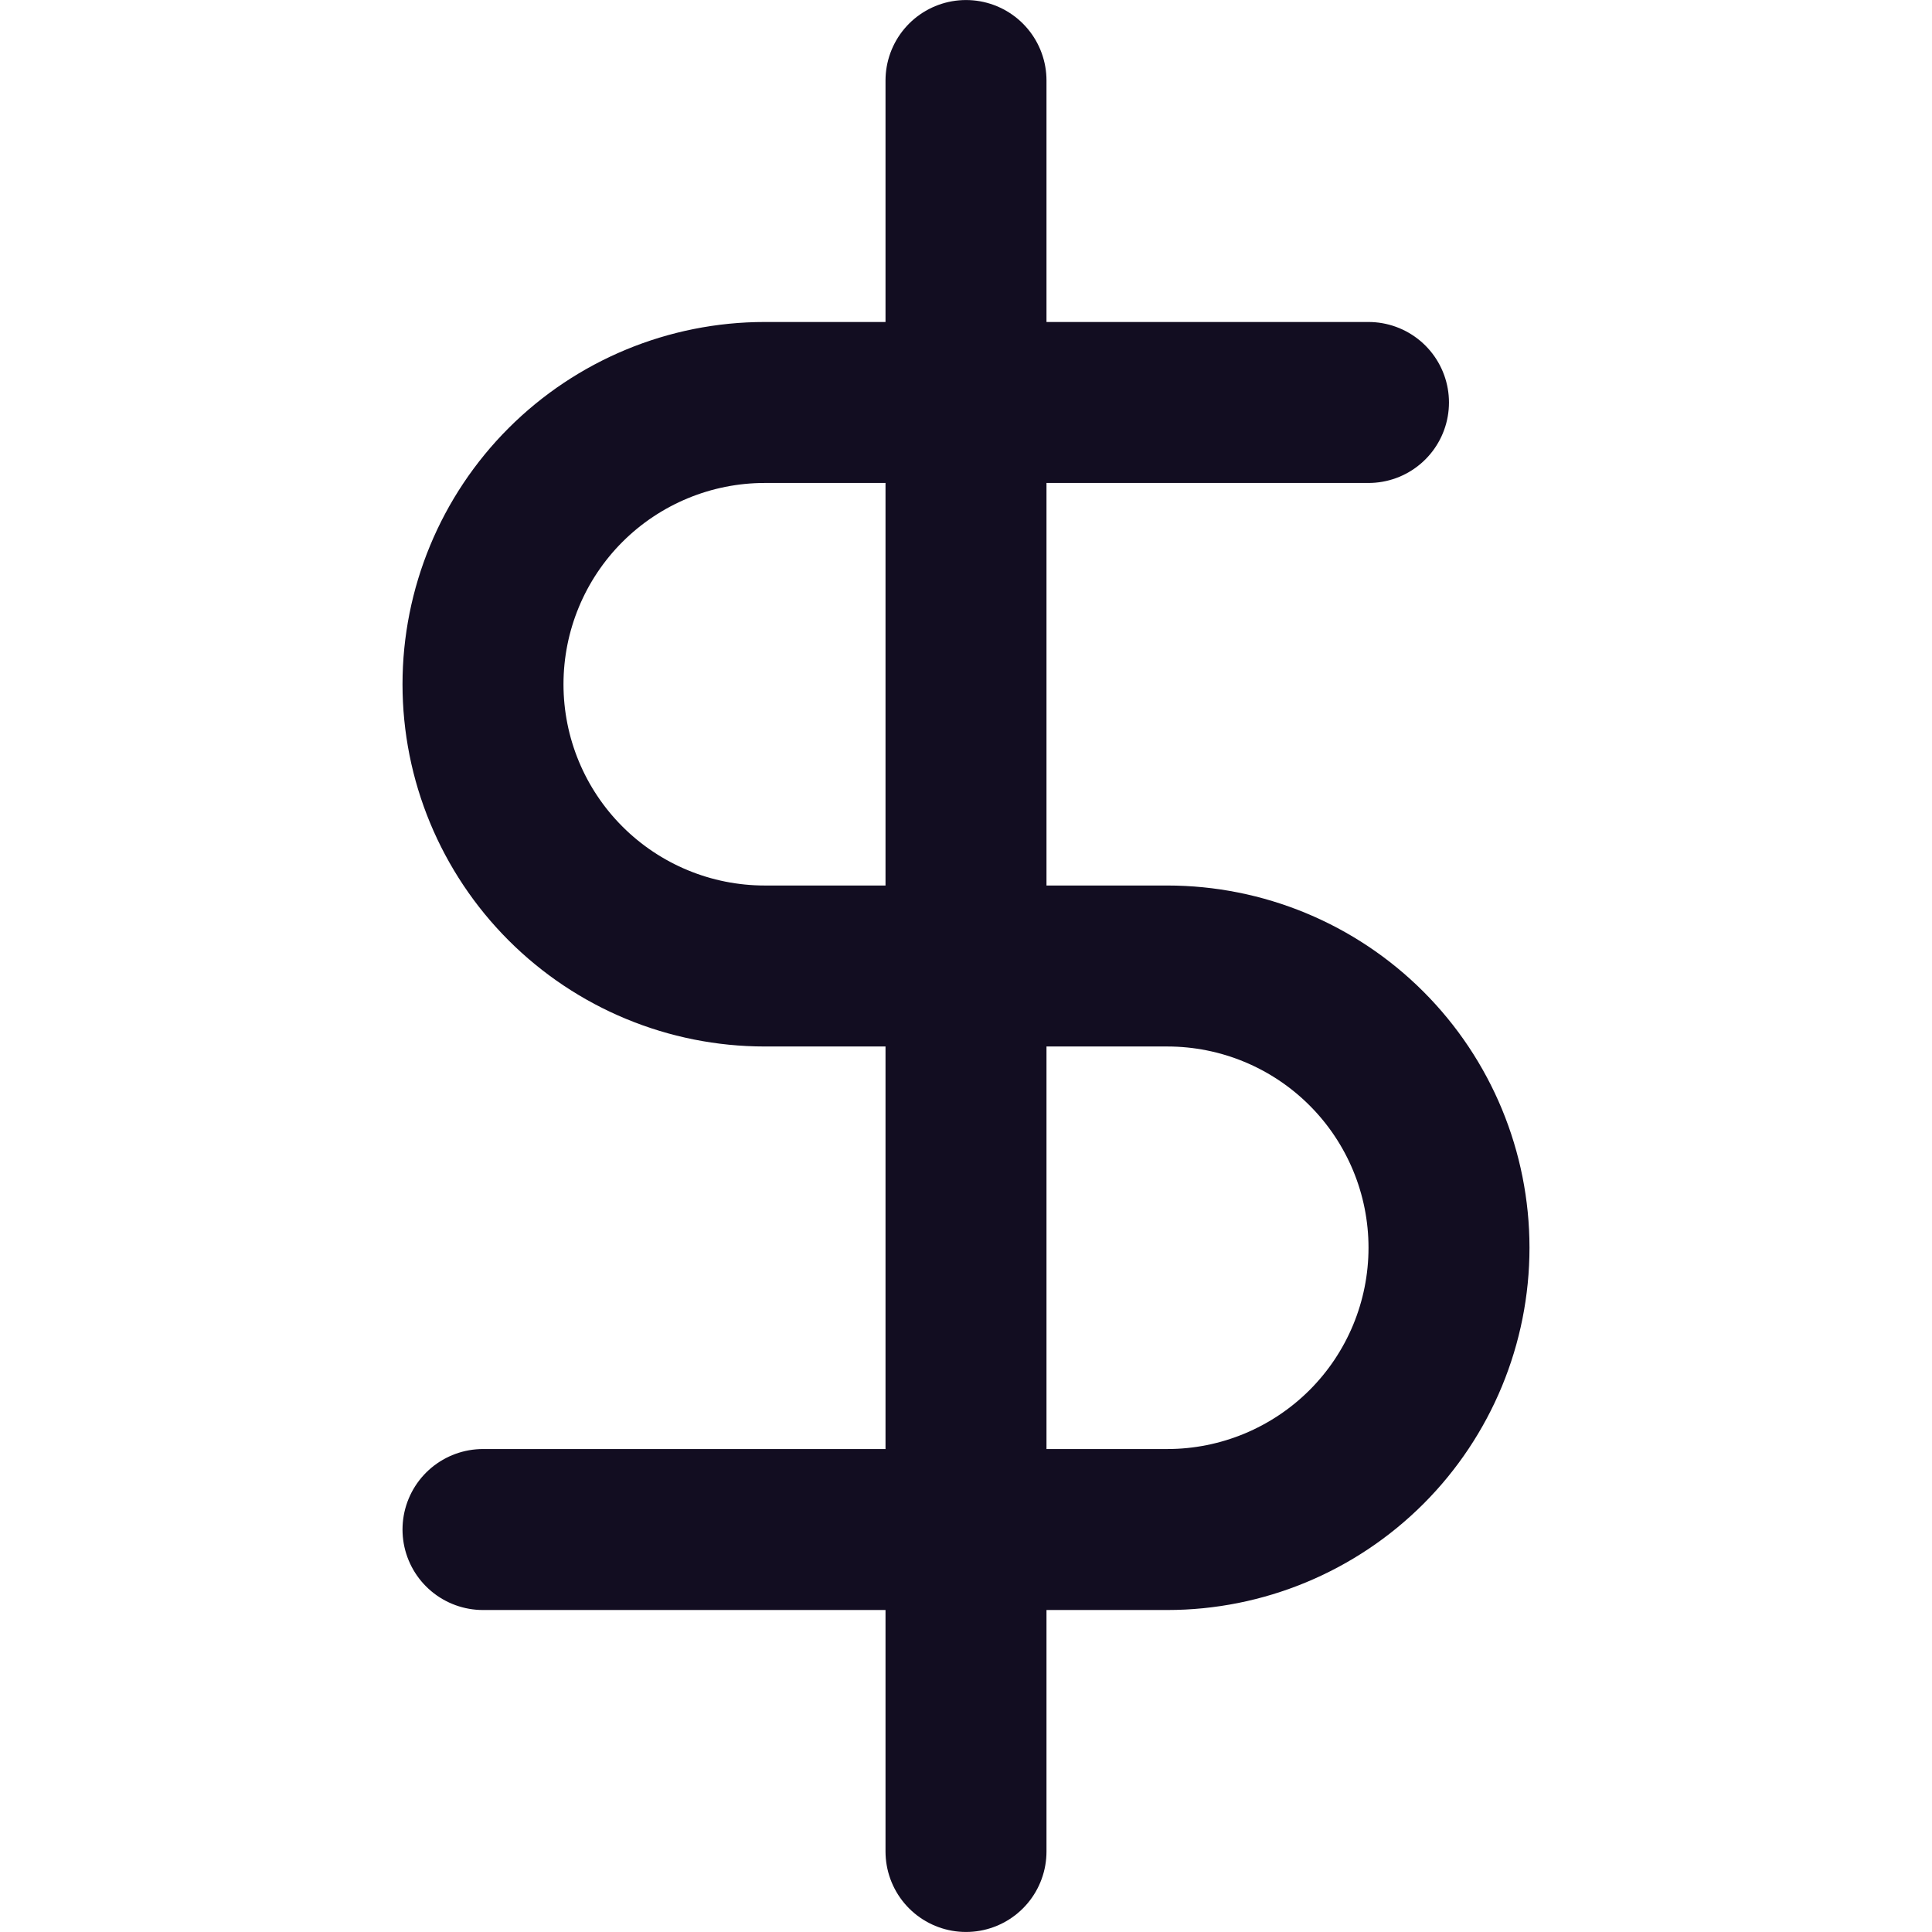 <svg width="28" height="28" viewBox="0 0 28 28" fill="none" xmlns="http://www.w3.org/2000/svg">
<path d="M14 1.167V26.833" stroke="#120D21" stroke-width="2.333" stroke-linecap="round" stroke-linejoin="round"/>
<path d="M19.833 5.833H11.083C10 5.833 8.962 6.264 8.196 7.029C7.43 7.795 7 8.834 7 9.917C7 11 7.43 12.038 8.196 12.804C8.962 13.57 10 14 11.083 14H16.917C18 14 19.038 14.43 19.804 15.196C20.57 15.962 21 17 21 18.083C21 19.166 20.57 20.205 19.804 20.971C19.038 21.736 18 22.167 16.917 22.167H7" stroke="#120D21" stroke-width="2.333" stroke-linecap="round" stroke-linejoin="round"/>
</svg>
